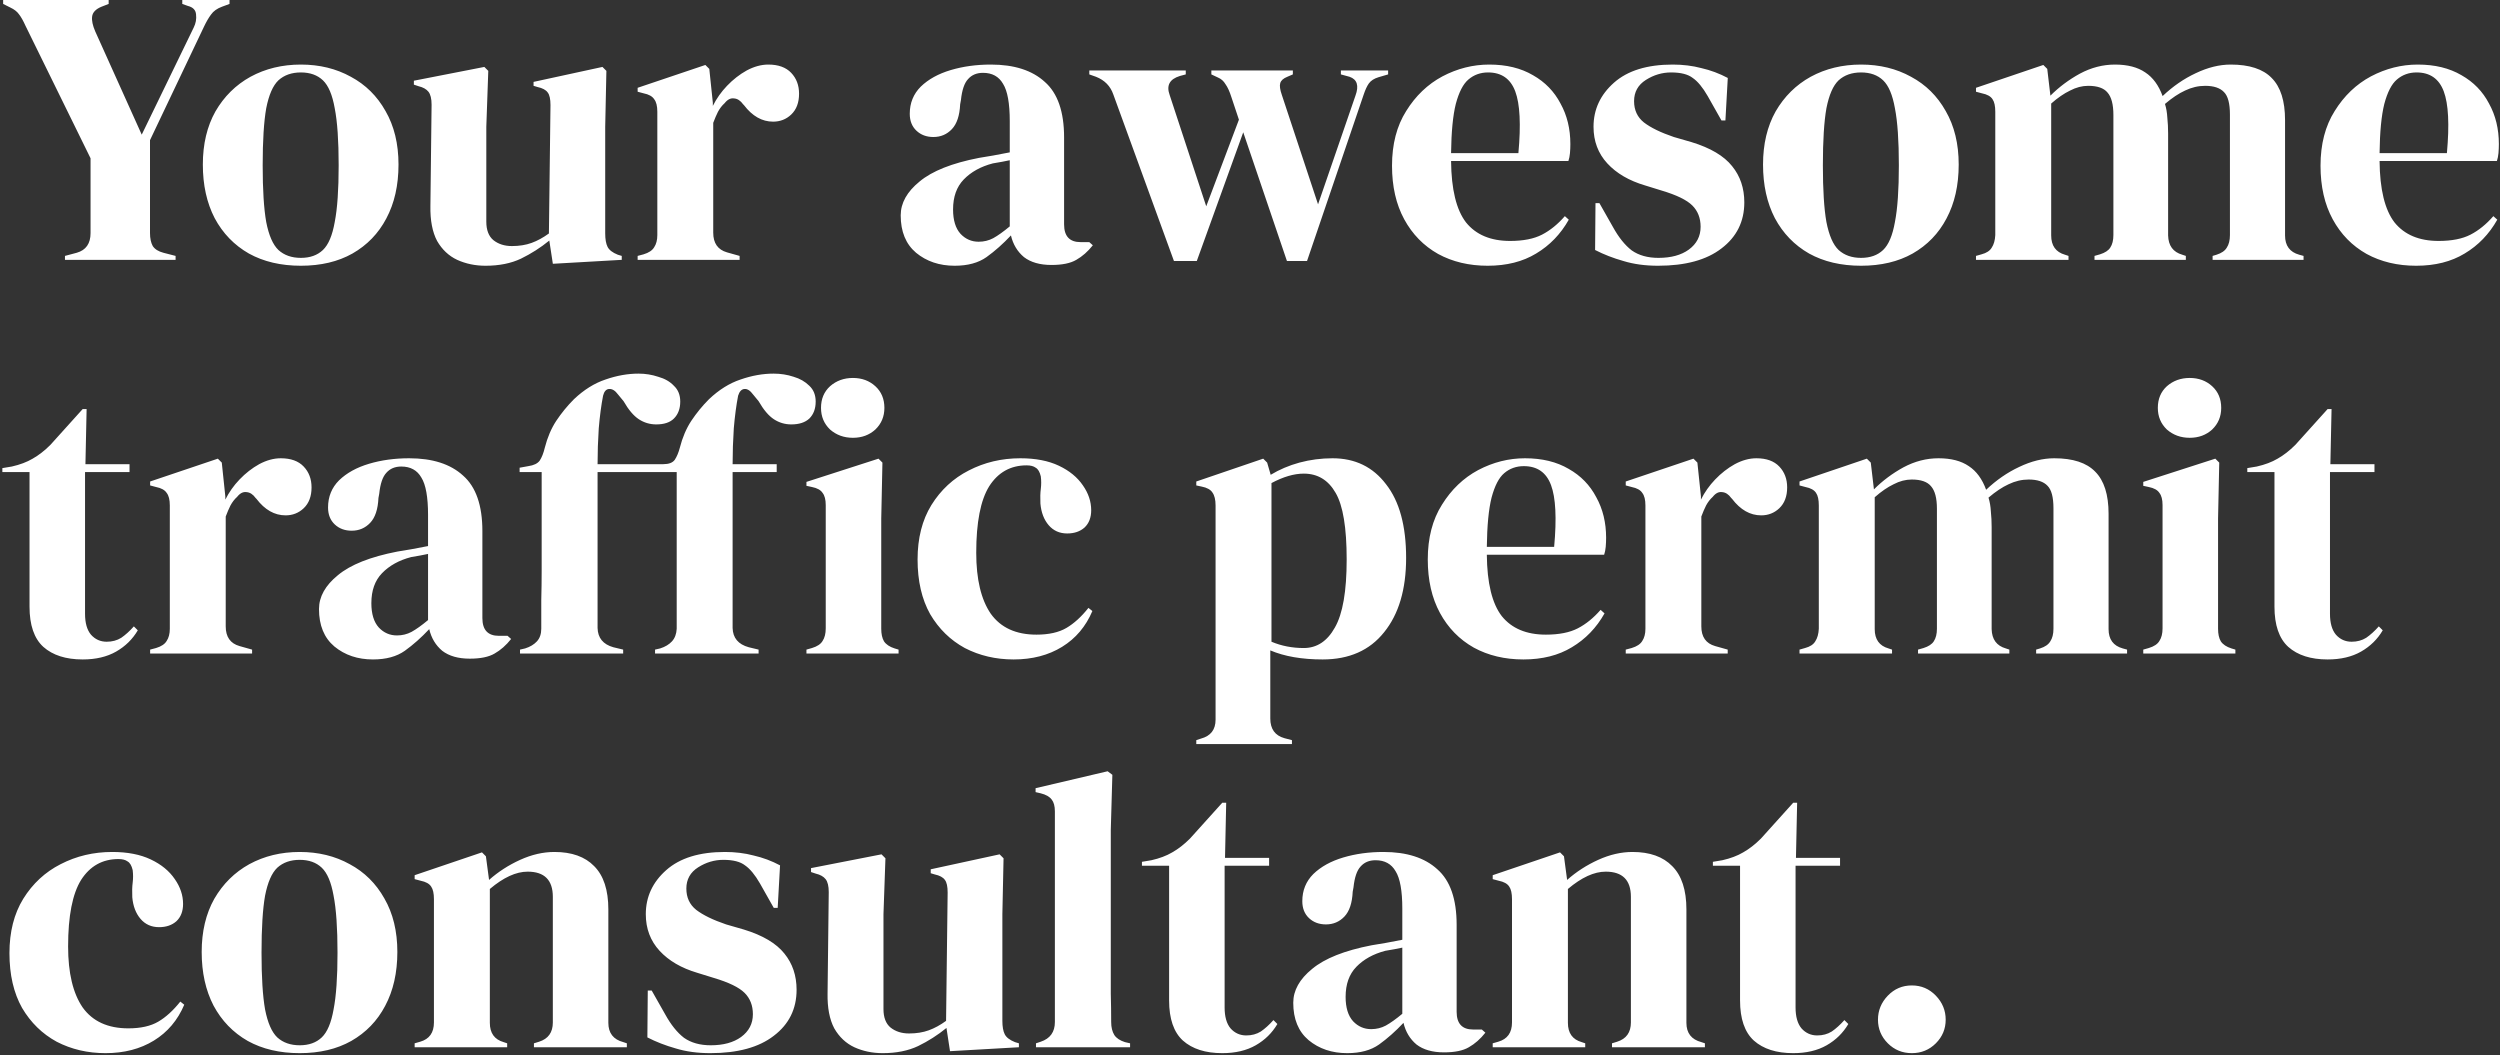 <svg width="635" height="268" viewBox="0 0 635 268" fill="none" xmlns="http://www.w3.org/2000/svg">
<rect x="0" y="0" width="635" height="268" fill="#333333" stroke="none"/>
<path d="M16.5 66V65L19.5 64.2C21.833 63.533 23 61.867 23 59.2V40.2L6.5 6.6C5.9 5.267 5.333 4.267 4.8 3.6C4.333 2.933 3.6 2.367 2.6 1.9L0.8 1V-2.6226e-06H27.6V1L25.8 1.7C24.333 2.3 23.533 3.133 23.4 4.2C23.267 5.2 23.533 6.467 24.2 8L36 34.2L49.2 7C49.733 5.933 49.933 4.833 49.8 3.7C49.733 2.567 49.033 1.833 47.7 1.5L46.3 1V-2.6226e-06H58.3V1L56.4 1.7C55.133 2.167 54.2 2.833 53.6 3.7C53 4.5 52.4 5.533 51.8 6.8L38.1 35.6V59.2C38.1 60.533 38.333 61.633 38.8 62.5C39.333 63.3 40.233 63.867 41.5 64.2L44.6 65V66H16.5ZM76.421 67.5C71.354 67.5 66.954 66.467 63.221 64.4C59.488 62.267 56.588 59.267 54.521 55.4C52.521 51.533 51.521 47 51.521 41.8C51.521 36.6 52.588 32.1 54.721 28.3C56.921 24.5 59.888 21.567 63.621 19.5C67.421 17.433 71.688 16.4 76.421 16.4C81.154 16.4 85.388 17.433 89.121 19.5C92.854 21.5 95.788 24.4 97.921 28.2C100.121 32 101.221 36.533 101.221 41.8C101.221 47.067 100.188 51.633 98.121 55.5C96.121 59.3 93.254 62.267 89.521 64.4C85.854 66.467 81.488 67.5 76.421 67.5ZM76.421 65.5C78.754 65.5 80.621 64.833 82.021 63.5C83.421 62.167 84.421 59.8 85.021 56.4C85.688 53 86.021 48.2 86.021 42C86.021 35.733 85.688 30.9 85.021 27.5C84.421 24.1 83.421 21.733 82.021 20.4C80.621 19.067 78.754 18.4 76.421 18.4C74.088 18.4 72.188 19.067 70.721 20.4C69.321 21.733 68.288 24.1 67.621 27.5C67.021 30.9 66.721 35.733 66.721 42C66.721 48.2 67.021 53 67.621 56.4C68.288 59.8 69.321 62.167 70.721 63.5C72.188 64.833 74.088 65.5 76.421 65.5ZM123.323 67.5C120.723 67.5 118.323 67 116.123 66C113.989 65 112.289 63.4 111.023 61.2C109.823 58.933 109.256 55.967 109.323 52.3L109.623 26.6C109.623 25.067 109.356 23.967 108.823 23.3C108.289 22.633 107.456 22.167 106.323 21.9L105.123 21.5V20.5L123.023 17L124.023 18L123.523 32.2V56.3C123.523 58.433 124.123 60 125.323 61C126.589 62 128.156 62.5 130.023 62.5C131.889 62.5 133.556 62.233 135.023 61.7C136.489 61.167 137.956 60.367 139.423 59.3L139.823 26.7C139.823 25.167 139.589 24.1 139.123 23.5C138.656 22.833 137.789 22.367 136.523 22.1L135.523 21.8V20.8L153.023 17L154.023 18L153.723 32.2V59.3C153.723 60.767 153.923 61.9 154.323 62.7C154.723 63.5 155.589 64.167 156.923 64.7L157.923 65V66L140.423 67L139.523 61.1C137.323 62.9 134.923 64.433 132.323 65.7C129.789 66.9 126.789 67.5 123.323 67.5ZM161.961 66V65L163.461 64.6C164.794 64.2 165.694 63.6 166.161 62.8C166.694 62 166.961 60.967 166.961 59.7V28.4C166.961 26.933 166.694 25.867 166.161 25.2C165.694 24.467 164.794 23.967 163.461 23.7L161.961 23.3V22.3L179.161 16.5L180.161 17.5L181.061 26.1V26.9C181.994 25.033 183.194 23.333 184.661 21.8C186.194 20.2 187.861 18.9 189.661 17.9C191.528 16.9 193.361 16.4 195.161 16.4C197.694 16.4 199.628 17.1 200.961 18.5C202.294 19.9 202.961 21.667 202.961 23.8C202.961 26.067 202.294 27.833 200.961 29.1C199.694 30.3 198.161 30.9 196.361 30.9C193.561 30.9 191.094 29.5 188.961 26.7L188.761 26.5C188.094 25.567 187.328 25.067 186.461 25C185.594 24.867 184.794 25.267 184.061 26.2C183.394 26.8 182.828 27.533 182.361 28.4C181.961 29.2 181.561 30.133 181.161 31.2V59.1C181.161 61.767 182.328 63.433 184.661 64.1L187.861 65V66H161.961ZM242.479 67.5C238.612 67.5 235.346 66.4 232.679 64.2C230.079 62 228.779 58.833 228.779 54.7C228.779 51.567 230.379 48.7 233.579 46.1C236.779 43.433 241.812 41.433 248.679 40.1C249.746 39.9 250.946 39.7 252.279 39.5C253.612 39.233 255.012 38.967 256.479 38.7V30.8C256.479 26.267 255.912 23.1 254.779 21.3C253.712 19.433 252.012 18.5 249.679 18.5C248.079 18.5 246.812 19.033 245.879 20.1C244.946 21.1 244.346 22.867 244.079 25.4L243.879 26.5C243.746 29.367 243.046 31.467 241.779 32.8C240.512 34.133 238.946 34.8 237.079 34.8C235.346 34.8 233.912 34.267 232.779 33.2C231.646 32.133 231.079 30.7 231.079 28.9C231.079 26.167 232.012 23.867 233.879 22C235.812 20.133 238.346 18.733 241.479 17.8C244.612 16.867 248.012 16.4 251.679 16.4C257.612 16.4 262.179 17.867 265.379 20.8C268.646 23.667 270.279 28.367 270.279 34.9V57C270.279 60 271.679 61.5 274.479 61.5H276.679L277.579 62.3C276.312 63.9 274.912 65.133 273.379 66C271.912 66.867 269.812 67.3 267.079 67.3C264.146 67.3 261.812 66.633 260.079 65.3C258.412 63.9 257.312 62.067 256.779 59.8C254.779 61.933 252.712 63.767 250.579 65.3C248.512 66.767 245.812 67.5 242.479 67.5ZM248.579 61.4C249.912 61.4 251.146 61.1 252.279 60.5C253.479 59.833 254.879 58.833 256.479 57.5V40.7C255.812 40.833 255.146 40.967 254.479 41.1C253.812 41.233 253.046 41.367 252.179 41.5C249.112 42.3 246.646 43.667 244.779 45.6C242.979 47.467 242.079 50 242.079 53.2C242.079 55.933 242.712 58 243.979 59.4C245.246 60.733 246.779 61.4 248.579 61.4ZM298.184 66.3L282.784 24C282.05 21.867 280.584 20.367 278.384 19.5L276.684 18.9V17.9H301.184V18.9L299.684 19.3C297.084 20.1 296.217 21.7 297.084 24.1L306.384 52.4L314.684 30.4L312.784 24.7C312.317 23.233 311.817 22.133 311.284 21.4C310.817 20.6 310.184 20.033 309.384 19.7L307.684 18.9V17.9H328.384V18.9L326.984 19.5C325.984 19.9 325.384 20.433 325.184 21.1C324.984 21.767 325.117 22.767 325.584 24.1L334.784 51.9L344.284 24.3C345.217 21.767 344.717 20.167 342.784 19.5L340.584 18.9V17.9H352.584V18.9L350.184 19.6C349.05 19.933 348.217 20.467 347.684 21.2C347.217 21.867 346.784 22.8 346.384 24L331.984 66.3H326.884L315.784 33.6L303.984 66.3H298.184ZM378.272 16.4C382.605 16.4 386.305 17.3 389.372 19.1C392.439 20.833 394.772 23.233 396.372 26.3C398.039 29.3 398.872 32.733 398.872 36.6C398.872 37.333 398.839 38.1 398.772 38.9C398.705 39.633 398.572 40.3 398.372 40.9H368.572C368.639 48.1 369.905 53.3 372.372 56.5C374.905 59.633 378.639 61.2 383.572 61.2C386.905 61.2 389.605 60.667 391.672 59.6C393.739 58.533 395.672 56.967 397.472 54.9L398.472 55.8C396.405 59.467 393.639 62.333 390.172 64.4C386.772 66.467 382.672 67.5 377.872 67.5C373.139 67.5 368.939 66.5 365.272 64.5C361.605 62.433 358.739 59.5 356.672 55.7C354.605 51.9 353.572 47.367 353.572 42.1C353.572 36.633 354.772 32 357.172 28.2C359.572 24.333 362.639 21.4 366.372 19.4C370.172 17.4 374.139 16.4 378.272 16.4ZM377.972 18.4C376.039 18.4 374.372 19 372.972 20.2C371.639 21.333 370.572 23.4 369.772 26.4C369.039 29.333 368.639 33.5 368.572 38.9H385.672C386.339 31.633 386.072 26.4 384.872 23.2C383.672 20 381.372 18.4 377.972 18.4ZM421.155 67.5C417.889 67.5 414.955 67.1 412.355 66.3C409.755 65.567 407.355 64.633 405.155 63.5L405.255 51.6H406.255L409.655 57.6C411.122 60.267 412.722 62.267 414.455 63.6C416.255 64.867 418.522 65.5 421.255 65.5C424.455 65.5 427.022 64.8 428.955 63.4C430.955 61.933 431.955 60 431.955 57.6C431.955 55.4 431.255 53.6 429.855 52.2C428.455 50.8 425.855 49.533 422.055 48.4L417.855 47.1C413.789 45.9 410.589 44.033 408.255 41.5C405.922 38.967 404.755 35.867 404.755 32.2C404.755 27.8 406.489 24.067 409.955 21C413.422 17.933 418.389 16.4 424.855 16.4C427.455 16.4 429.889 16.7 432.155 17.3C434.489 17.833 436.722 18.667 438.855 19.8L438.255 30.6H437.255L433.755 24.4C432.489 22.2 431.222 20.667 429.955 19.8C428.755 18.867 426.922 18.4 424.455 18.4C422.189 18.4 420.055 19.033 418.055 20.3C416.055 21.567 415.055 23.367 415.055 25.7C415.055 27.967 415.889 29.767 417.555 31.1C419.289 32.433 421.822 33.667 425.155 34.8L429.655 36.1C434.455 37.567 437.889 39.6 439.955 42.2C442.022 44.733 443.055 47.8 443.055 51.4C443.055 56.267 441.122 60.167 437.255 63.1C433.455 66.033 428.089 67.5 421.155 67.5ZM472.71 67.5C467.643 67.5 463.243 66.467 459.51 64.4C455.777 62.267 452.877 59.267 450.81 55.4C448.81 51.533 447.81 47 447.81 41.8C447.81 36.6 448.877 32.1 451.01 28.3C453.21 24.5 456.177 21.567 459.91 19.5C463.71 17.433 467.977 16.4 472.71 16.4C477.443 16.4 481.677 17.433 485.41 19.5C489.143 21.5 492.077 24.4 494.21 28.2C496.41 32 497.51 36.533 497.51 41.8C497.51 47.067 496.477 51.633 494.41 55.5C492.41 59.3 489.543 62.267 485.81 64.4C482.143 66.467 477.777 67.5 472.71 67.5ZM472.71 65.5C475.043 65.5 476.91 64.833 478.31 63.5C479.71 62.167 480.71 59.8 481.31 56.4C481.977 53 482.31 48.2 482.31 42C482.31 35.733 481.977 30.9 481.31 27.5C480.71 24.1 479.71 21.733 478.31 20.4C476.91 19.067 475.043 18.4 472.71 18.4C470.377 18.4 468.477 19.067 467.01 20.4C465.61 21.733 464.577 24.1 463.91 27.5C463.31 30.9 463.01 35.733 463.01 42C463.01 48.2 463.31 53 463.91 56.4C464.577 59.8 465.61 62.167 467.01 63.5C468.477 64.833 470.377 65.5 472.71 65.5ZM501.902 66V65L503.302 64.6C504.569 64.267 505.436 63.7 505.902 62.9C506.436 62.1 506.736 61.033 506.802 59.7V28.4C506.802 26.933 506.569 25.867 506.102 25.2C505.636 24.467 504.736 23.967 503.402 23.7L501.902 23.3V22.3L519.002 16.5L520.002 17.5L520.802 24.3C523.002 22.1 525.502 20.233 528.302 18.7C531.169 17.167 534.136 16.4 537.202 16.4C540.402 16.4 542.969 17.067 544.902 18.4C546.836 19.667 548.302 21.667 549.302 24.4C551.902 21.933 554.702 20 557.702 18.6C560.769 17.133 563.736 16.4 566.602 16.4C571.336 16.4 574.802 17.533 577.002 19.8C579.269 22.067 580.402 25.633 580.402 30.5V59.8C580.402 62.4 581.602 64.033 584.002 64.7L585.102 65V66H562.002V65L563.002 64.7C564.269 64.3 565.136 63.7 565.602 62.9C566.136 62.1 566.402 61.033 566.402 59.7V29.1C566.402 26.3 565.902 24.4 564.902 23.4C563.902 22.333 562.302 21.8 560.102 21.8C558.369 21.8 556.669 22.2 555.002 23C553.402 23.733 551.702 24.867 549.902 26.4C550.236 27.467 550.436 28.633 550.502 29.9C550.636 31.167 550.702 32.5 550.702 33.9V59.8C550.769 62.4 551.969 64.033 554.302 64.7L555.202 65V66H532.002V65L533.402 64.6C534.669 64.2 535.536 63.633 536.002 62.9C536.536 62.1 536.802 61.033 536.802 59.7V29.2C536.802 26.533 536.302 24.633 535.302 23.5C534.369 22.367 532.736 21.8 530.402 21.8C528.869 21.8 527.336 22.2 525.802 23C524.269 23.733 522.669 24.833 521.002 26.3V59.8C521.002 62.4 522.169 64.033 524.502 64.7L525.402 65V66H501.902ZM614.112 16.4C618.445 16.4 622.145 17.3 625.212 19.1C628.278 20.833 630.612 23.233 632.212 26.3C633.878 29.3 634.712 32.733 634.712 36.6C634.712 37.333 634.678 38.1 634.612 38.9C634.545 39.633 634.412 40.3 634.212 40.9H604.412C604.478 48.1 605.745 53.3 608.212 56.5C610.745 59.633 614.478 61.2 619.412 61.2C622.745 61.2 625.445 60.667 627.512 59.6C629.578 58.533 631.512 56.967 633.312 54.9L634.312 55.8C632.245 59.467 629.478 62.333 626.012 64.4C622.612 66.467 618.512 67.5 613.712 67.5C608.978 67.5 604.778 66.5 601.112 64.5C597.445 62.433 594.578 59.5 592.512 55.7C590.445 51.9 589.412 47.367 589.412 42.1C589.412 36.633 590.612 32 593.012 28.2C595.412 24.333 598.478 21.4 602.212 19.4C606.012 17.4 609.978 16.4 614.112 16.4ZM613.812 18.4C611.878 18.4 610.212 19 608.812 20.2C607.478 21.333 606.412 23.4 605.612 26.4C604.878 29.333 604.478 33.5 604.412 38.9H621.512C622.178 31.633 621.912 26.4 620.712 23.2C619.512 20 617.212 18.4 613.812 18.4ZM21 167.5C16.733 167.5 13.4 166.433 11 164.3C8.667 162.167 7.5 158.767 7.5 154.1V119.9H0.6V118.9L3 118.5C5.067 118.033 6.833 117.367 8.3 116.5C9.833 115.633 11.333 114.467 12.8 113L21 103.9H22L21.7 117.9H32.9V119.9H21.6V155.9C21.6 158.233 22.1 160 23.1 161.2C24.167 162.4 25.5 163 27.1 163C28.5 163 29.733 162.667 30.8 162C31.867 161.267 32.933 160.3 34 159.1L35 160.1C33.667 162.367 31.833 164.167 29.5 165.5C27.167 166.833 24.333 167.5 21 167.5ZM38.133 166V165L39.633 164.6C40.966 164.2 41.866 163.6 42.333 162.8C42.866 162 43.133 160.967 43.133 159.7V128.4C43.133 126.933 42.866 125.867 42.333 125.2C41.866 124.467 40.966 123.967 39.633 123.7L38.133 123.3V122.3L55.333 116.5L56.333 117.5L57.233 126.1V126.9C58.166 125.033 59.366 123.333 60.833 121.8C62.366 120.2 64.033 118.9 65.833 117.9C67.7 116.9 69.533 116.4 71.333 116.4C73.866 116.4 75.799 117.1 77.133 118.5C78.466 119.9 79.133 121.667 79.133 123.8C79.133 126.067 78.466 127.833 77.133 129.1C75.866 130.3 74.333 130.9 72.533 130.9C69.733 130.9 67.266 129.5 65.133 126.7L64.933 126.5C64.266 125.567 63.499 125.067 62.633 125C61.766 124.867 60.966 125.267 60.233 126.2C59.566 126.8 58.999 127.533 58.533 128.4C58.133 129.2 57.733 130.133 57.333 131.2V159.1C57.333 161.767 58.499 163.433 60.833 164.1L64.033 165V166H38.133ZM94.725 167.5C90.858 167.5 87.592 166.4 84.925 164.2C82.325 162 81.025 158.833 81.025 154.7C81.025 151.567 82.625 148.7 85.825 146.1C89.025 143.433 94.058 141.433 100.925 140.1C101.992 139.9 103.192 139.7 104.525 139.5C105.858 139.233 107.258 138.967 108.725 138.7V130.8C108.725 126.267 108.158 123.1 107.025 121.3C105.958 119.433 104.258 118.5 101.925 118.5C100.325 118.5 99.058 119.033 98.125 120.1C97.192 121.1 96.592 122.867 96.325 125.4L96.125 126.5C95.992 129.367 95.292 131.467 94.025 132.8C92.758 134.133 91.192 134.8 89.325 134.8C87.592 134.8 86.158 134.267 85.025 133.2C83.892 132.133 83.325 130.7 83.325 128.9C83.325 126.167 84.258 123.867 86.125 122C88.058 120.133 90.592 118.733 93.725 117.8C96.858 116.867 100.258 116.4 103.925 116.4C109.858 116.4 114.425 117.867 117.625 120.8C120.892 123.667 122.525 128.367 122.525 134.9V157C122.525 160 123.925 161.5 126.725 161.5H128.925L129.825 162.3C128.558 163.9 127.158 165.133 125.625 166C124.158 166.867 122.058 167.3 119.325 167.3C116.392 167.3 114.058 166.633 112.325 165.3C110.658 163.9 109.558 162.067 109.025 159.8C107.025 161.933 104.958 163.767 102.825 165.3C100.758 166.767 98.058 167.5 94.725 167.5ZM100.825 161.4C102.158 161.4 103.392 161.1 104.525 160.5C105.725 159.833 107.125 158.833 108.725 157.5V140.7C108.058 140.833 107.392 140.967 106.725 141.1C106.058 141.233 105.292 141.367 104.425 141.5C101.358 142.3 98.892 143.667 97.025 145.6C95.225 147.467 94.325 150 94.325 153.2C94.325 155.933 94.958 158 96.225 159.4C97.492 160.733 99.025 161.4 100.825 161.4ZM132.083 166V165L133.383 164.7C134.649 164.3 135.649 163.7 136.383 162.9C137.116 162.1 137.483 161.033 137.483 159.7C137.483 157.233 137.483 154.8 137.483 152.4C137.549 149.933 137.583 147.467 137.583 145V119.9H131.983V118.8L134.183 118.4C135.583 118.2 136.549 117.733 137.083 117C137.616 116.2 138.049 115.1 138.383 113.7C139.049 111.1 140.016 108.833 141.283 106.9C142.616 104.9 144.116 103.067 145.783 101.4C148.316 99 150.983 97.333 153.783 96.4C156.649 95.4 159.449 94.9 162.183 94.9C163.916 94.9 165.583 95.167 167.183 95.7C168.849 96.167 170.183 96.933 171.183 98C172.249 99 172.783 100.333 172.783 102C172.783 103.8 172.249 105.233 171.183 106.3C170.183 107.3 168.683 107.8 166.683 107.8C165.083 107.8 163.616 107.367 162.283 106.5C160.949 105.633 159.649 104.1 158.383 101.9L156.983 100.2C156.249 99.2 155.483 98.733 154.683 98.8C153.949 98.867 153.449 99.433 153.183 100.5C152.716 102.9 152.349 105.667 152.083 108.8C151.883 111.867 151.783 114.9 151.783 117.9H168.483C169.883 117.9 170.849 117.533 171.383 116.8C171.916 116 172.349 114.967 172.683 113.7C173.349 111.1 174.316 108.833 175.583 106.9C176.916 104.9 178.416 103.067 180.083 101.4C182.616 99 185.283 97.333 188.083 96.4C190.949 95.4 193.749 94.9 196.483 94.9C198.283 94.9 199.983 95.167 201.583 95.7C203.183 96.167 204.516 96.933 205.583 98C206.649 99 207.183 100.333 207.183 102C207.183 103.8 206.649 105.233 205.583 106.3C204.516 107.3 202.983 107.8 200.983 107.8C199.383 107.8 197.916 107.367 196.583 106.5C195.249 105.633 193.949 104.1 192.683 101.9L191.283 100.2C190.549 99.2 189.816 98.733 189.083 98.8C188.349 98.867 187.816 99.433 187.483 100.5C187.016 102.9 186.649 105.667 186.383 108.8C186.183 111.867 186.083 114.9 186.083 117.9H197.283V119.9H186.083V145C186.083 147.4 186.083 149.833 186.083 152.3C186.083 154.7 186.083 157.1 186.083 159.5C186.149 162.033 187.516 163.667 190.183 164.4L192.683 165V166H166.383V165L167.683 164.7C168.949 164.3 169.949 163.7 170.683 162.9C171.416 162.1 171.816 161.033 171.883 159.7C171.883 157.233 171.883 154.8 171.883 152.4C171.883 149.933 171.883 147.467 171.883 145V119.9H151.783V145C151.783 147.4 151.783 149.833 151.783 152.3C151.783 154.7 151.783 157.1 151.783 159.5C151.849 162.033 153.183 163.667 155.783 164.4L158.283 165V166H132.083ZM216.637 111.2C214.37 111.2 212.437 110.5 210.837 109.1C209.303 107.633 208.537 105.8 208.537 103.6C208.537 101.333 209.303 99.5 210.837 98.1C212.437 96.7 214.37 96 216.637 96C218.903 96 220.803 96.7 222.337 98.1C223.87 99.5 224.637 101.333 224.637 103.6C224.637 105.8 223.87 107.633 222.337 109.1C220.803 110.5 218.903 111.2 216.637 111.2ZM204.837 166V165L206.237 164.6C207.57 164.2 208.47 163.6 208.937 162.8C209.47 162 209.737 160.933 209.737 159.6V128.3C209.737 126.9 209.47 125.867 208.937 125.2C208.47 124.467 207.57 123.967 206.237 123.7L204.837 123.4V122.4L223.137 116.5L224.137 117.5L223.837 131.7V159.7C223.837 161.033 224.07 162.1 224.537 162.9C225.07 163.7 225.97 164.3 227.237 164.7L228.237 165V166H204.837ZM257.464 167.5C252.931 167.5 248.797 166.533 245.064 164.6C241.397 162.6 238.464 159.733 236.264 156C234.131 152.2 233.064 147.567 233.064 142.1C233.064 136.7 234.231 132.1 236.564 128.3C238.964 124.433 242.131 121.5 246.064 119.5C250.064 117.433 254.431 116.4 259.164 116.4C263.031 116.4 266.297 117.033 268.964 118.3C271.631 119.567 273.664 121.233 275.064 123.3C276.464 125.3 277.164 127.4 277.164 129.6C277.164 131.467 276.597 132.933 275.464 134C274.331 135 272.864 135.5 271.064 135.5C269.131 135.5 267.564 134.8 266.364 133.4C265.164 132 264.464 130.167 264.264 127.9C264.197 126.433 264.231 125.2 264.364 124.2C264.497 123.133 264.497 122.067 264.364 121C264.097 119.867 263.664 119.133 263.064 118.8C262.531 118.4 261.764 118.2 260.764 118.2C256.697 118.2 253.531 119.967 251.264 123.5C249.064 127.033 247.964 132.667 247.964 140.4C247.964 147.133 249.197 152.3 251.664 155.9C254.197 159.433 258.064 161.2 263.264 161.2C266.397 161.2 268.931 160.633 270.864 159.5C272.797 158.367 274.664 156.667 276.464 154.4L277.464 155.2C275.797 159.133 273.231 162.167 269.764 164.3C266.297 166.433 262.197 167.5 257.464 167.5ZM303.855 189V188L305.055 187.6C307.522 186.933 308.755 185.333 308.755 182.8V128.4C308.755 126.933 308.489 125.833 307.955 125.1C307.489 124.367 306.589 123.867 305.255 123.6L303.855 123.3V122.3L320.855 116.5L321.855 117.5L322.755 120.6C324.955 119.267 327.389 118.233 330.055 117.5C332.789 116.767 335.589 116.4 338.455 116.4C344.189 116.4 348.722 118.6 352.055 123C355.455 127.333 357.155 133.567 357.155 141.7C357.155 149.7 355.289 156 351.555 160.6C347.889 165.2 342.689 167.5 335.955 167.5C330.689 167.5 326.255 166.733 322.655 165.2V182.5C322.655 185.167 323.855 186.833 326.255 187.5L328.155 188V189H303.855ZM331.155 164.6C334.489 164.6 337.122 162.867 339.055 159.4C341.055 155.933 342.055 150.167 342.055 142.1C342.055 134.033 341.122 128.4 339.255 125.2C337.389 121.933 334.689 120.3 331.155 120.3C328.689 120.3 325.955 121.1 322.955 122.7V163C325.489 164.067 328.222 164.6 331.155 164.6ZM387.354 116.4C391.687 116.4 395.387 117.3 398.454 119.1C401.521 120.833 403.854 123.233 405.454 126.3C407.121 129.3 407.954 132.733 407.954 136.6C407.954 137.333 407.921 138.1 407.854 138.9C407.787 139.633 407.654 140.3 407.454 140.9H377.654C377.721 148.1 378.987 153.3 381.454 156.5C383.987 159.633 387.721 161.2 392.654 161.2C395.987 161.2 398.687 160.667 400.754 159.6C402.821 158.533 404.754 156.967 406.554 154.9L407.554 155.8C405.487 159.467 402.721 162.333 399.254 164.4C395.854 166.467 391.754 167.5 386.954 167.5C382.221 167.5 378.021 166.5 374.354 164.5C370.687 162.433 367.821 159.5 365.754 155.7C363.687 151.9 362.654 147.367 362.654 142.1C362.654 136.633 363.854 132 366.254 128.2C368.654 124.333 371.721 121.4 375.454 119.4C379.254 117.4 383.221 116.4 387.354 116.4ZM387.054 118.4C385.121 118.4 383.454 119 382.054 120.2C380.721 121.333 379.654 123.4 378.854 126.4C378.121 129.333 377.721 133.5 377.654 138.9H394.754C395.421 131.633 395.154 126.4 393.954 123.2C392.754 120 390.454 118.4 387.054 118.4ZM412.938 166V165L414.438 164.6C415.771 164.2 416.671 163.6 417.138 162.8C417.671 162 417.938 160.967 417.938 159.7V128.4C417.938 126.933 417.671 125.867 417.138 125.2C416.671 124.467 415.771 123.967 414.438 123.7L412.938 123.3V122.3L430.138 116.5L431.138 117.5L432.038 126.1V126.9C432.971 125.033 434.171 123.333 435.638 121.8C437.171 120.2 438.838 118.9 440.638 117.9C442.504 116.9 444.338 116.4 446.138 116.4C448.671 116.4 450.604 117.1 451.938 118.5C453.271 119.9 453.938 121.667 453.938 123.8C453.938 126.067 453.271 127.833 451.938 129.1C450.671 130.3 449.138 130.9 447.338 130.9C444.538 130.9 442.071 129.5 439.938 126.7L439.738 126.5C439.071 125.567 438.304 125.067 437.438 125C436.571 124.867 435.771 125.267 435.038 126.2C434.371 126.8 433.804 127.533 433.338 128.4C432.938 129.2 432.538 130.133 432.138 131.2V159.1C432.138 161.767 433.304 163.433 435.638 164.1L438.838 165V166H412.938ZM457.078 166V165L458.478 164.6C459.745 164.267 460.611 163.7 461.078 162.9C461.611 162.1 461.911 161.033 461.978 159.7V128.4C461.978 126.933 461.745 125.867 461.278 125.2C460.811 124.467 459.911 123.967 458.578 123.7L457.078 123.3V122.3L474.178 116.5L475.178 117.5L475.978 124.3C478.178 122.1 480.678 120.233 483.478 118.7C486.345 117.167 489.311 116.4 492.378 116.4C495.578 116.4 498.145 117.067 500.078 118.4C502.011 119.667 503.478 121.667 504.478 124.4C507.078 121.933 509.878 120 512.878 118.6C515.945 117.133 518.911 116.4 521.778 116.4C526.511 116.4 529.978 117.533 532.178 119.8C534.445 122.067 535.578 125.633 535.578 130.5V159.8C535.578 162.4 536.778 164.033 539.178 164.7L540.278 165V166H517.178V165L518.178 164.7C519.445 164.3 520.311 163.7 520.778 162.9C521.311 162.1 521.578 161.033 521.578 159.7V129.1C521.578 126.3 521.078 124.4 520.078 123.4C519.078 122.333 517.478 121.8 515.278 121.8C513.545 121.8 511.845 122.2 510.178 123C508.578 123.733 506.878 124.867 505.078 126.4C505.411 127.467 505.611 128.633 505.678 129.9C505.811 131.167 505.878 132.5 505.878 133.9V159.8C505.945 162.4 507.145 164.033 509.478 164.7L510.378 165V166H487.178V165L488.578 164.6C489.845 164.2 490.711 163.633 491.178 162.9C491.711 162.1 491.978 161.033 491.978 159.7V129.2C491.978 126.533 491.478 124.633 490.478 123.5C489.545 122.367 487.911 121.8 485.578 121.8C484.045 121.8 482.511 122.2 480.978 123C479.445 123.733 477.845 124.833 476.178 126.3V159.8C476.178 162.4 477.345 164.033 479.678 164.7L480.578 165V166H457.078ZM556.188 111.2C553.921 111.2 551.988 110.5 550.388 109.1C548.854 107.633 548.088 105.8 548.088 103.6C548.088 101.333 548.854 99.5 550.388 98.1C551.988 96.7 553.921 96 556.188 96C558.454 96 560.354 96.7 561.888 98.1C563.421 99.5 564.188 101.333 564.188 103.6C564.188 105.8 563.421 107.633 561.888 109.1C560.354 110.5 558.454 111.2 556.188 111.2ZM544.388 166V165L545.788 164.6C547.121 164.2 548.021 163.6 548.488 162.8C549.021 162 549.288 160.933 549.288 159.6V128.3C549.288 126.9 549.021 125.867 548.488 125.2C548.021 124.467 547.121 123.967 545.788 123.7L544.388 123.4V122.4L562.688 116.5L563.688 117.5L563.388 131.7V159.7C563.388 161.033 563.621 162.1 564.088 162.9C564.621 163.7 565.521 164.3 566.788 164.7L567.788 165V166H544.388ZM591.215 167.5C586.948 167.5 583.615 166.433 581.215 164.3C578.882 162.167 577.715 158.767 577.715 154.1V119.9H570.815V118.9L573.215 118.5C575.282 118.033 577.048 117.367 578.515 116.5C580.048 115.633 581.548 114.467 583.015 113L591.215 103.9H592.215L591.915 117.9H603.115V119.9H591.815V155.9C591.815 158.233 592.315 160 593.315 161.2C594.382 162.4 595.715 163 597.315 163C598.715 163 599.948 162.667 601.015 162C602.082 161.267 603.148 160.3 604.215 159.1L605.215 160.1C603.882 162.367 602.048 164.167 599.715 165.5C597.382 166.833 594.548 167.5 591.215 167.5ZM26.8 267.5C22.267 267.5 18.133 266.533 14.4 264.6C10.733 262.6 7.8 259.733 5.6 256C3.467 252.2 2.4 247.567 2.4 242.1C2.4 236.7 3.567 232.1 5.9 228.3C8.3 224.433 11.467 221.5 15.4 219.5C19.4 217.433 23.767 216.4 28.5 216.4C32.367 216.4 35.633 217.033 38.3 218.3C40.967 219.567 43 221.233 44.4 223.3C45.8 225.3 46.5 227.4 46.5 229.6C46.5 231.467 45.933 232.933 44.8 234C43.667 235 42.2 235.5 40.4 235.5C38.467 235.5 36.9 234.8 35.7 233.4C34.5 232 33.8 230.167 33.6 227.9C33.533 226.433 33.567 225.2 33.7 224.2C33.833 223.133 33.833 222.067 33.7 221C33.433 219.867 33 219.133 32.4 218.8C31.867 218.4 31.1 218.2 30.1 218.2C26.033 218.2 22.867 219.967 20.6 223.5C18.4 227.033 17.3 232.667 17.3 240.4C17.3 247.133 18.533 252.3 21 255.9C23.533 259.433 27.4 261.2 32.6 261.2C35.733 261.2 38.267 260.633 40.2 259.5C42.133 258.367 44 256.667 45.8 254.4L46.8 255.2C45.133 259.133 42.567 262.167 39.1 264.3C35.633 266.433 31.533 267.5 26.8 267.5ZM76.128 267.5C71.061 267.5 66.662 266.467 62.928 264.4C59.195 262.267 56.295 259.267 54.228 255.4C52.228 251.533 51.228 247 51.228 241.8C51.228 236.6 52.295 232.1 54.428 228.3C56.628 224.5 59.595 221.567 63.328 219.5C67.128 217.433 71.395 216.4 76.128 216.4C80.862 216.4 85.095 217.433 88.828 219.5C92.561 221.5 95.495 224.4 97.628 228.2C99.828 232 100.928 236.533 100.928 241.8C100.928 247.067 99.895 251.633 97.828 255.5C95.828 259.3 92.962 262.267 89.228 264.4C85.561 266.467 81.195 267.5 76.128 267.5ZM76.128 265.5C78.462 265.5 80.328 264.833 81.728 263.5C83.128 262.167 84.128 259.8 84.728 256.4C85.395 253 85.728 248.2 85.728 242C85.728 235.733 85.395 230.9 84.728 227.5C84.128 224.1 83.128 221.733 81.728 220.4C80.328 219.067 78.462 218.4 76.128 218.4C73.795 218.4 71.895 219.067 70.428 220.4C69.028 221.733 67.995 224.1 67.328 227.5C66.728 230.9 66.428 235.733 66.428 242C66.428 248.2 66.728 253 67.328 256.4C67.995 259.8 69.028 262.167 70.428 263.5C71.895 264.833 73.795 265.5 76.128 265.5ZM105.32 266V265L106.72 264.6C109.054 263.933 110.22 262.3 110.22 259.7V228.4C110.22 226.933 109.987 225.867 109.52 225.2C109.054 224.467 108.154 223.967 106.82 223.7L105.32 223.3V222.3L122.42 216.5L123.42 217.5L124.22 223.5C126.554 221.433 129.187 219.733 132.12 218.4C135.054 217.067 137.954 216.4 140.82 216.4C145.22 216.4 148.587 217.6 150.92 220C153.32 222.4 154.52 226.067 154.52 231V259.8C154.52 262.4 155.787 264.033 158.32 264.7L159.22 265V266H135.62V265L136.92 264.6C139.254 263.867 140.42 262.233 140.42 259.7V227.8C140.42 223.533 138.287 221.4 134.02 221.4C131.087 221.4 127.887 222.867 124.42 225.8V259.8C124.42 262.4 125.587 264.033 127.92 264.7L128.82 265V266H105.32ZM180.433 267.5C177.166 267.5 174.233 267.1 171.633 266.3C169.033 265.567 166.633 264.633 164.433 263.5L164.533 251.6H165.533L168.933 257.6C170.399 260.267 171.999 262.267 173.733 263.6C175.533 264.867 177.799 265.5 180.533 265.5C183.733 265.5 186.299 264.8 188.233 263.4C190.233 261.933 191.233 260 191.233 257.6C191.233 255.4 190.533 253.6 189.133 252.2C187.733 250.8 185.133 249.533 181.333 248.4L177.133 247.1C173.066 245.9 169.866 244.033 167.533 241.5C165.199 238.967 164.033 235.867 164.033 232.2C164.033 227.8 165.766 224.067 169.233 221C172.699 217.933 177.666 216.4 184.133 216.4C186.733 216.4 189.166 216.7 191.433 217.3C193.766 217.833 195.999 218.667 198.133 219.8L197.533 230.6H196.533L193.033 224.4C191.766 222.2 190.499 220.667 189.233 219.8C188.033 218.867 186.199 218.4 183.733 218.4C181.466 218.4 179.333 219.033 177.333 220.3C175.333 221.567 174.333 223.367 174.333 225.7C174.333 227.967 175.166 229.767 176.833 231.1C178.566 232.433 181.099 233.667 184.433 234.8L188.933 236.1C193.733 237.567 197.166 239.6 199.233 242.2C201.299 244.733 202.333 247.8 202.333 251.4C202.333 256.267 200.399 260.167 196.533 263.1C192.733 266.033 187.366 267.5 180.433 267.5ZM224.202 267.5C221.602 267.5 219.202 267 217.002 266C214.868 265 213.168 263.4 211.902 261.2C210.702 258.933 210.135 255.967 210.202 252.3L210.502 226.6C210.502 225.067 210.235 223.967 209.702 223.3C209.168 222.633 208.335 222.167 207.202 221.9L206.002 221.5V220.5L223.902 217L224.902 218L224.402 232.2V256.3C224.402 258.433 225.002 260 226.202 261C227.468 262 229.035 262.5 230.902 262.5C232.768 262.5 234.435 262.233 235.902 261.7C237.368 261.167 238.835 260.367 240.302 259.3L240.702 226.7C240.702 225.167 240.468 224.1 240.002 223.5C239.535 222.833 238.668 222.367 237.402 222.1L236.402 221.8V220.8L253.902 217L254.902 218L254.602 232.2V259.3C254.602 260.767 254.802 261.9 255.202 262.7C255.602 263.5 256.468 264.167 257.802 264.7L258.802 265V266L241.302 267L240.402 261.1C238.202 262.9 235.802 264.433 233.202 265.7C230.668 266.9 227.668 267.5 224.202 267.5ZM263.14 266V265L264.34 264.6C266.74 263.8 267.94 262.133 267.94 259.6V206.1C267.94 204.767 267.673 203.767 267.14 203.1C266.607 202.367 265.673 201.833 264.34 201.5L263.04 201.2V200.2L281.34 195.9L282.54 196.8L282.14 210.8V245C282.14 247.467 282.14 249.933 282.14 252.4C282.207 254.8 282.24 257.2 282.24 259.6C282.24 260.933 282.507 262.033 283.04 262.9C283.573 263.7 284.473 264.3 285.74 264.7L287.04 265V266H263.14ZM310.453 267.5C306.186 267.5 302.853 266.433 300.453 264.3C298.12 262.167 296.953 258.767 296.953 254.1V219.9H290.053V218.9L292.453 218.5C294.52 218.033 296.286 217.367 297.753 216.5C299.286 215.633 300.786 214.467 302.253 213L310.453 203.9H311.453L311.153 217.9H322.353V219.9H311.053V255.9C311.053 258.233 311.553 260 312.553 261.2C313.62 262.4 314.953 263 316.553 263C317.953 263 319.186 262.667 320.253 262C321.32 261.267 322.386 260.3 323.453 259.1L324.453 260.1C323.12 262.367 321.286 264.167 318.953 265.5C316.62 266.833 313.786 267.5 310.453 267.5ZM342.186 267.5C338.319 267.5 335.053 266.4 332.386 264.2C329.786 262 328.486 258.833 328.486 254.7C328.486 251.567 330.086 248.7 333.286 246.1C336.486 243.433 341.519 241.433 348.386 240.1C349.453 239.9 350.653 239.7 351.986 239.5C353.319 239.233 354.719 238.967 356.186 238.7V230.8C356.186 226.267 355.619 223.1 354.486 221.3C353.419 219.433 351.719 218.5 349.386 218.5C347.786 218.5 346.519 219.033 345.586 220.1C344.653 221.1 344.053 222.867 343.786 225.4L343.586 226.5C343.453 229.367 342.753 231.467 341.486 232.8C340.219 234.133 338.653 234.8 336.786 234.8C335.053 234.8 333.619 234.267 332.486 233.2C331.353 232.133 330.786 230.7 330.786 228.9C330.786 226.167 331.719 223.867 333.586 222C335.519 220.133 338.053 218.733 341.186 217.8C344.319 216.867 347.719 216.4 351.386 216.4C357.319 216.4 361.886 217.867 365.086 220.8C368.353 223.667 369.986 228.367 369.986 234.9V257C369.986 260 371.386 261.5 374.186 261.5H376.386L377.286 262.3C376.019 263.9 374.619 265.133 373.086 266C371.619 266.867 369.519 267.3 366.786 267.3C363.853 267.3 361.519 266.633 359.786 265.3C358.119 263.9 357.019 262.067 356.486 259.8C354.486 261.933 352.419 263.767 350.286 265.3C348.219 266.767 345.519 267.5 342.186 267.5ZM348.286 261.4C349.619 261.4 350.853 261.1 351.986 260.5C353.186 259.833 354.586 258.833 356.186 257.5V240.7C355.519 240.833 354.853 240.967 354.186 241.1C353.519 241.233 352.753 241.367 351.886 241.5C348.819 242.3 346.353 243.667 344.486 245.6C342.686 247.467 341.786 250 341.786 253.2C341.786 255.933 342.419 258 343.686 259.4C344.953 260.733 346.486 261.4 348.286 261.4ZM379.148 266V265L380.548 264.6C382.882 263.933 384.048 262.3 384.048 259.7V228.4C384.048 226.933 383.815 225.867 383.348 225.2C382.882 224.467 381.982 223.967 380.648 223.7L379.148 223.3V222.3L396.248 216.5L397.248 217.5L398.048 223.5C400.382 221.433 403.015 219.733 405.948 218.4C408.882 217.067 411.782 216.4 414.648 216.4C419.048 216.4 422.415 217.6 424.748 220C427.148 222.4 428.348 226.067 428.348 231V259.8C428.348 262.4 429.615 264.033 432.148 264.7L433.048 265V266H409.448V265L410.748 264.6C413.082 263.867 414.248 262.233 414.248 259.7V227.8C414.248 223.533 412.115 221.4 407.848 221.4C404.915 221.4 401.715 222.867 398.248 225.8V259.8C398.248 262.4 399.415 264.033 401.748 264.7L402.648 265V266H379.148ZM455.473 267.5C451.206 267.5 447.873 266.433 445.473 264.3C443.139 262.167 441.973 258.767 441.973 254.1V219.9H435.073V218.9L437.473 218.5C439.539 218.033 441.306 217.367 442.773 216.5C444.306 215.633 445.806 214.467 447.273 213L455.473 203.9H456.473L456.173 217.9H467.373V219.9H456.073V255.9C456.073 258.233 456.573 260 457.573 261.2C458.639 262.4 459.973 263 461.573 263C462.973 263 464.206 262.667 465.273 262C466.339 261.267 467.406 260.3 468.473 259.1L469.473 260.1C468.139 262.367 466.306 264.167 463.973 265.5C461.639 266.833 458.806 267.5 455.473 267.5ZM485.605 267.5C483.205 267.5 481.172 266.667 479.505 265C477.839 263.333 477.005 261.333 477.005 259C477.005 256.667 477.839 254.633 479.505 252.9C481.172 251.167 483.205 250.3 485.605 250.3C488.005 250.3 490.039 251.167 491.705 252.9C493.372 254.633 494.205 256.667 494.205 259C494.205 261.333 493.372 263.333 491.705 265C490.039 266.667 488.005 267.5 485.605 267.5Z" fill="white"/>
</svg>

